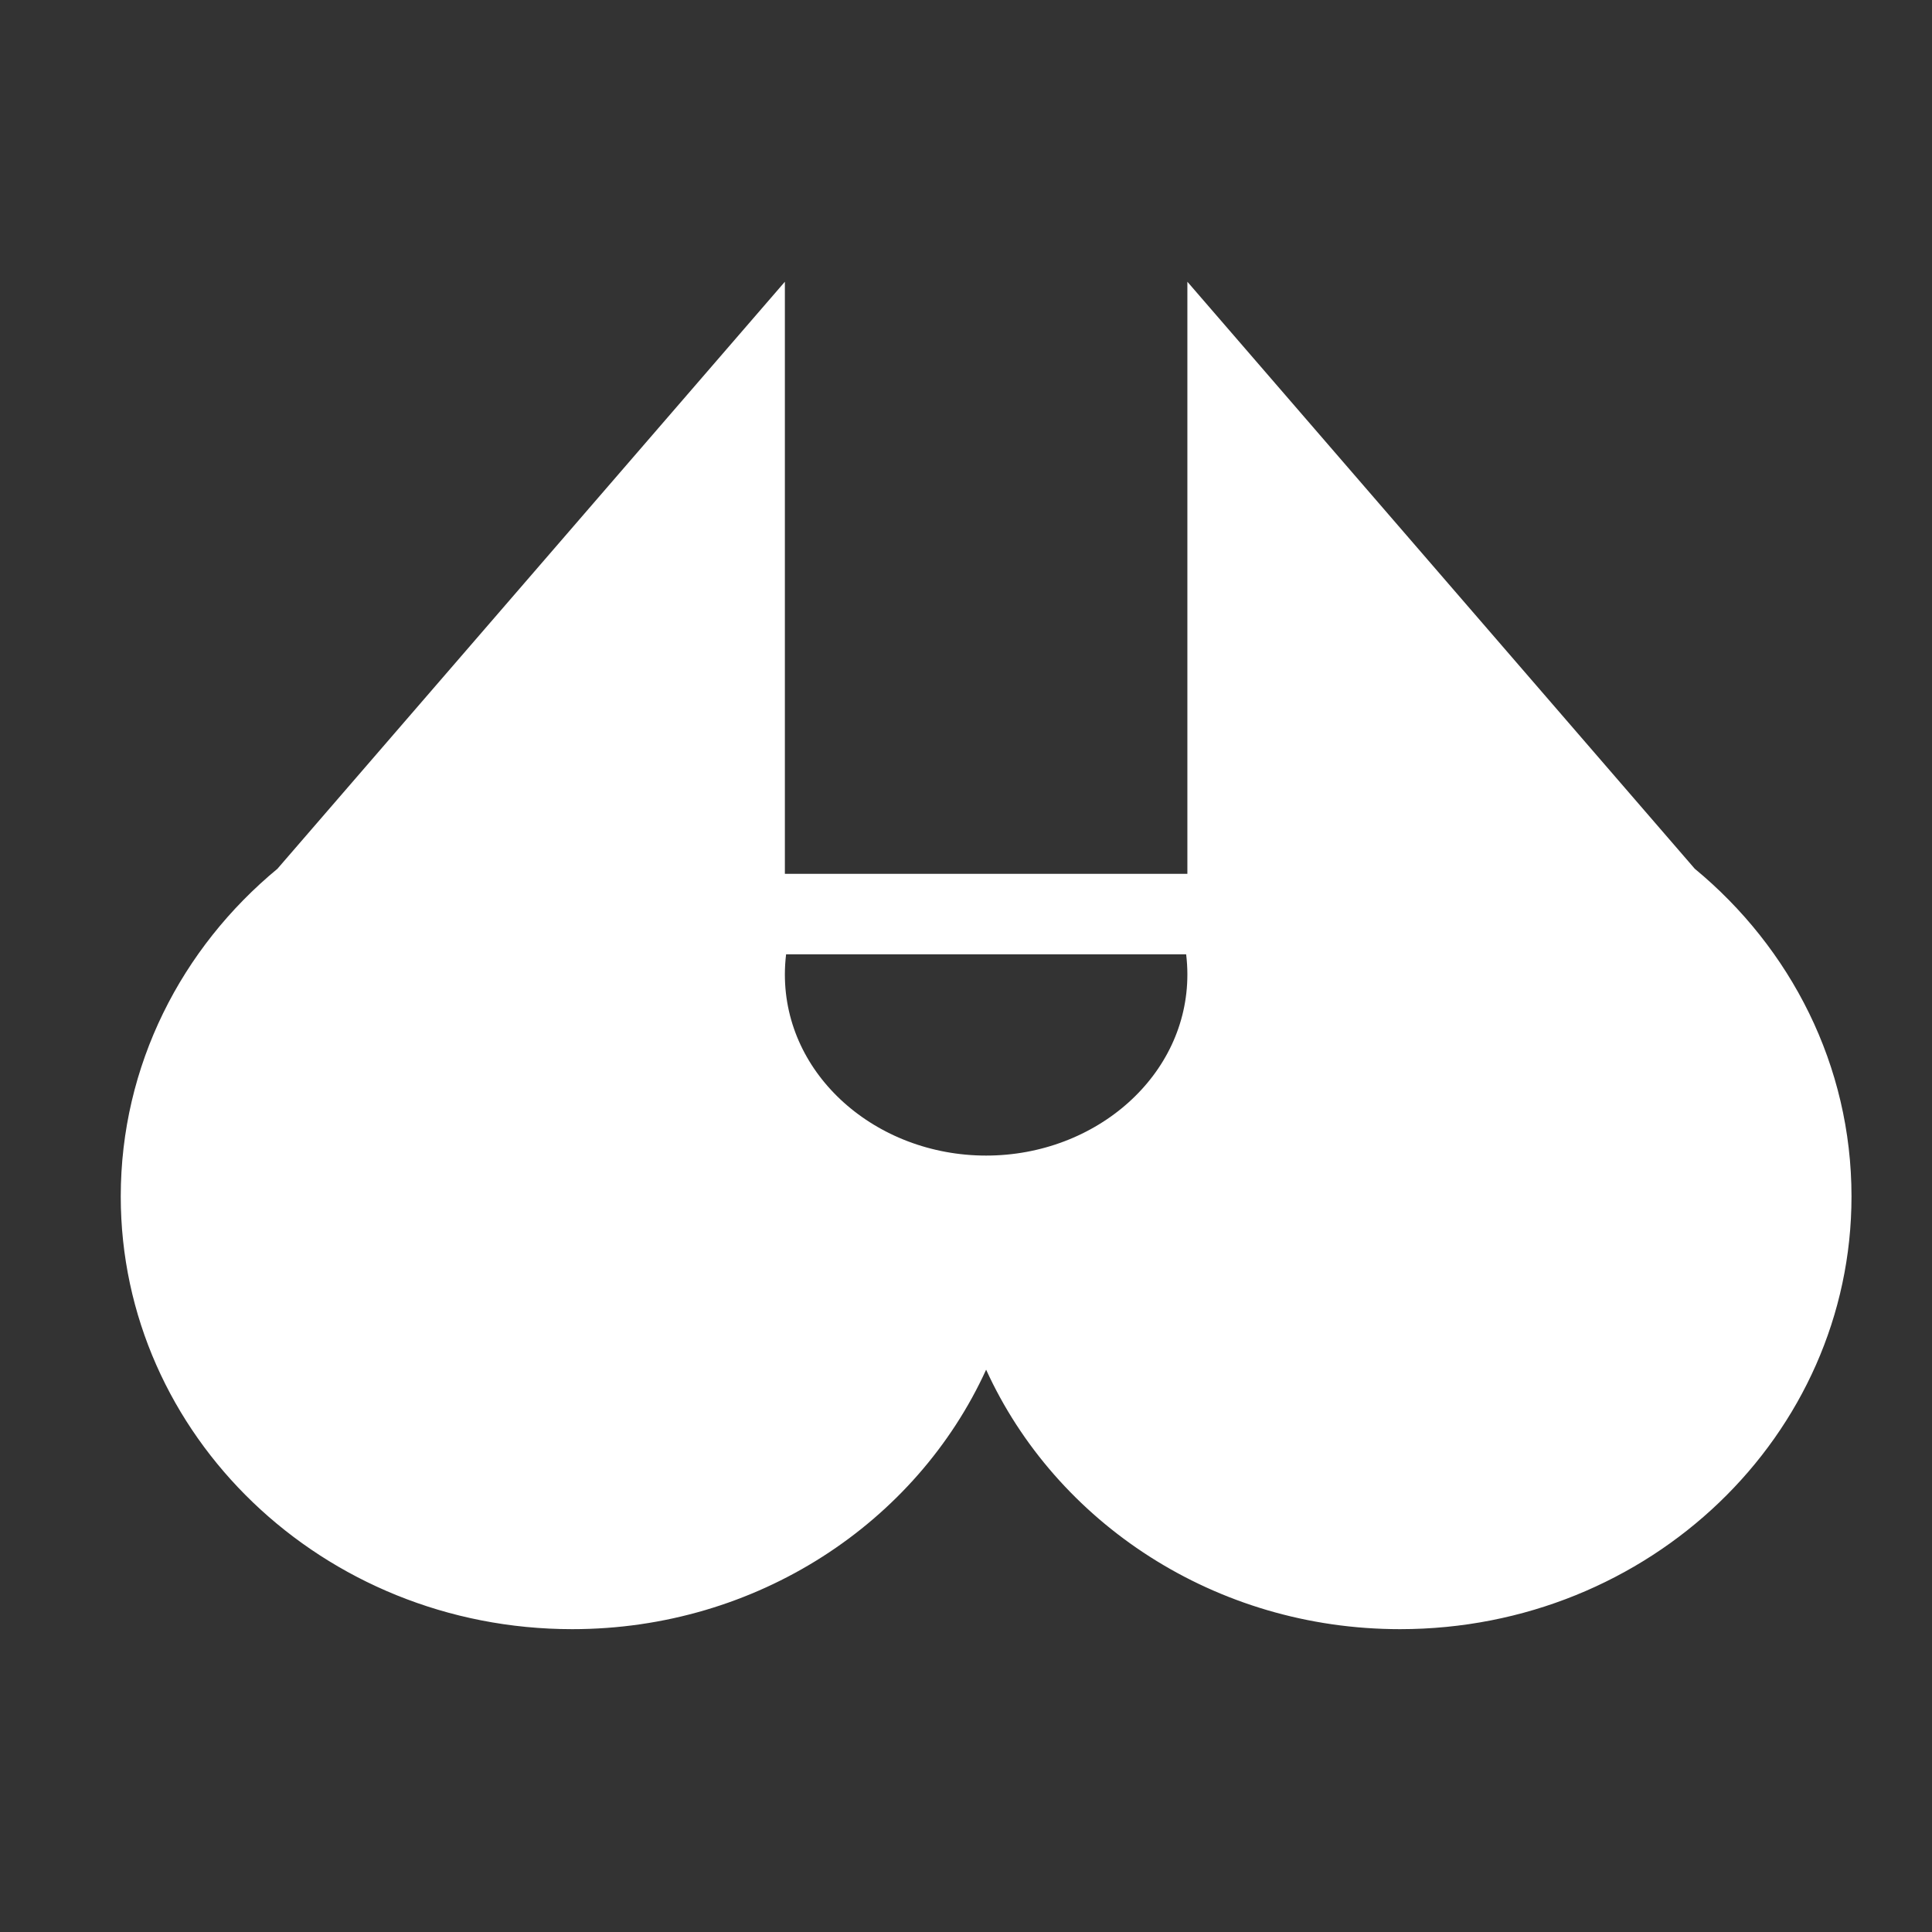 <svg width="512" height="512" viewBox="0 0 48 48" fill="none" xmlns="http://www.w3.org/2000/svg">
<rect x="0" y="0" width="48" height="48" fill="#333333" stroke="none"/>
<path d="M7.215 21.967L7.247 21.94L7.274 21.908L19 8.343V21.71V22.21H19.5H29.5H30V21.71V8.343L41.726 21.909L41.753 21.94L41.785 21.967C44.065 23.85 45.5 26.63 45.5 29.726C45.5 35.367 40.722 39.976 34.783 39.976C30.378 39.976 26.604 37.437 24.955 33.822L24.5 32.825L24.045 33.822C22.396 37.437 18.622 39.976 14.217 39.976C8.278 39.976 3.5 35.367 3.5 29.726C3.5 26.63 4.935 23.85 7.215 21.967ZM19.53 23.21H19.088L19.034 23.649C19.012 23.834 19 24.021 19 24.21C19 27.02 21.513 29.21 24.5 29.21C27.487 29.21 30 27.02 30 24.21C30 24.021 29.988 23.834 29.966 23.649L29.912 23.21H29.47H19.53Z" fill="#fff" stroke="#fff"/>
</svg>
